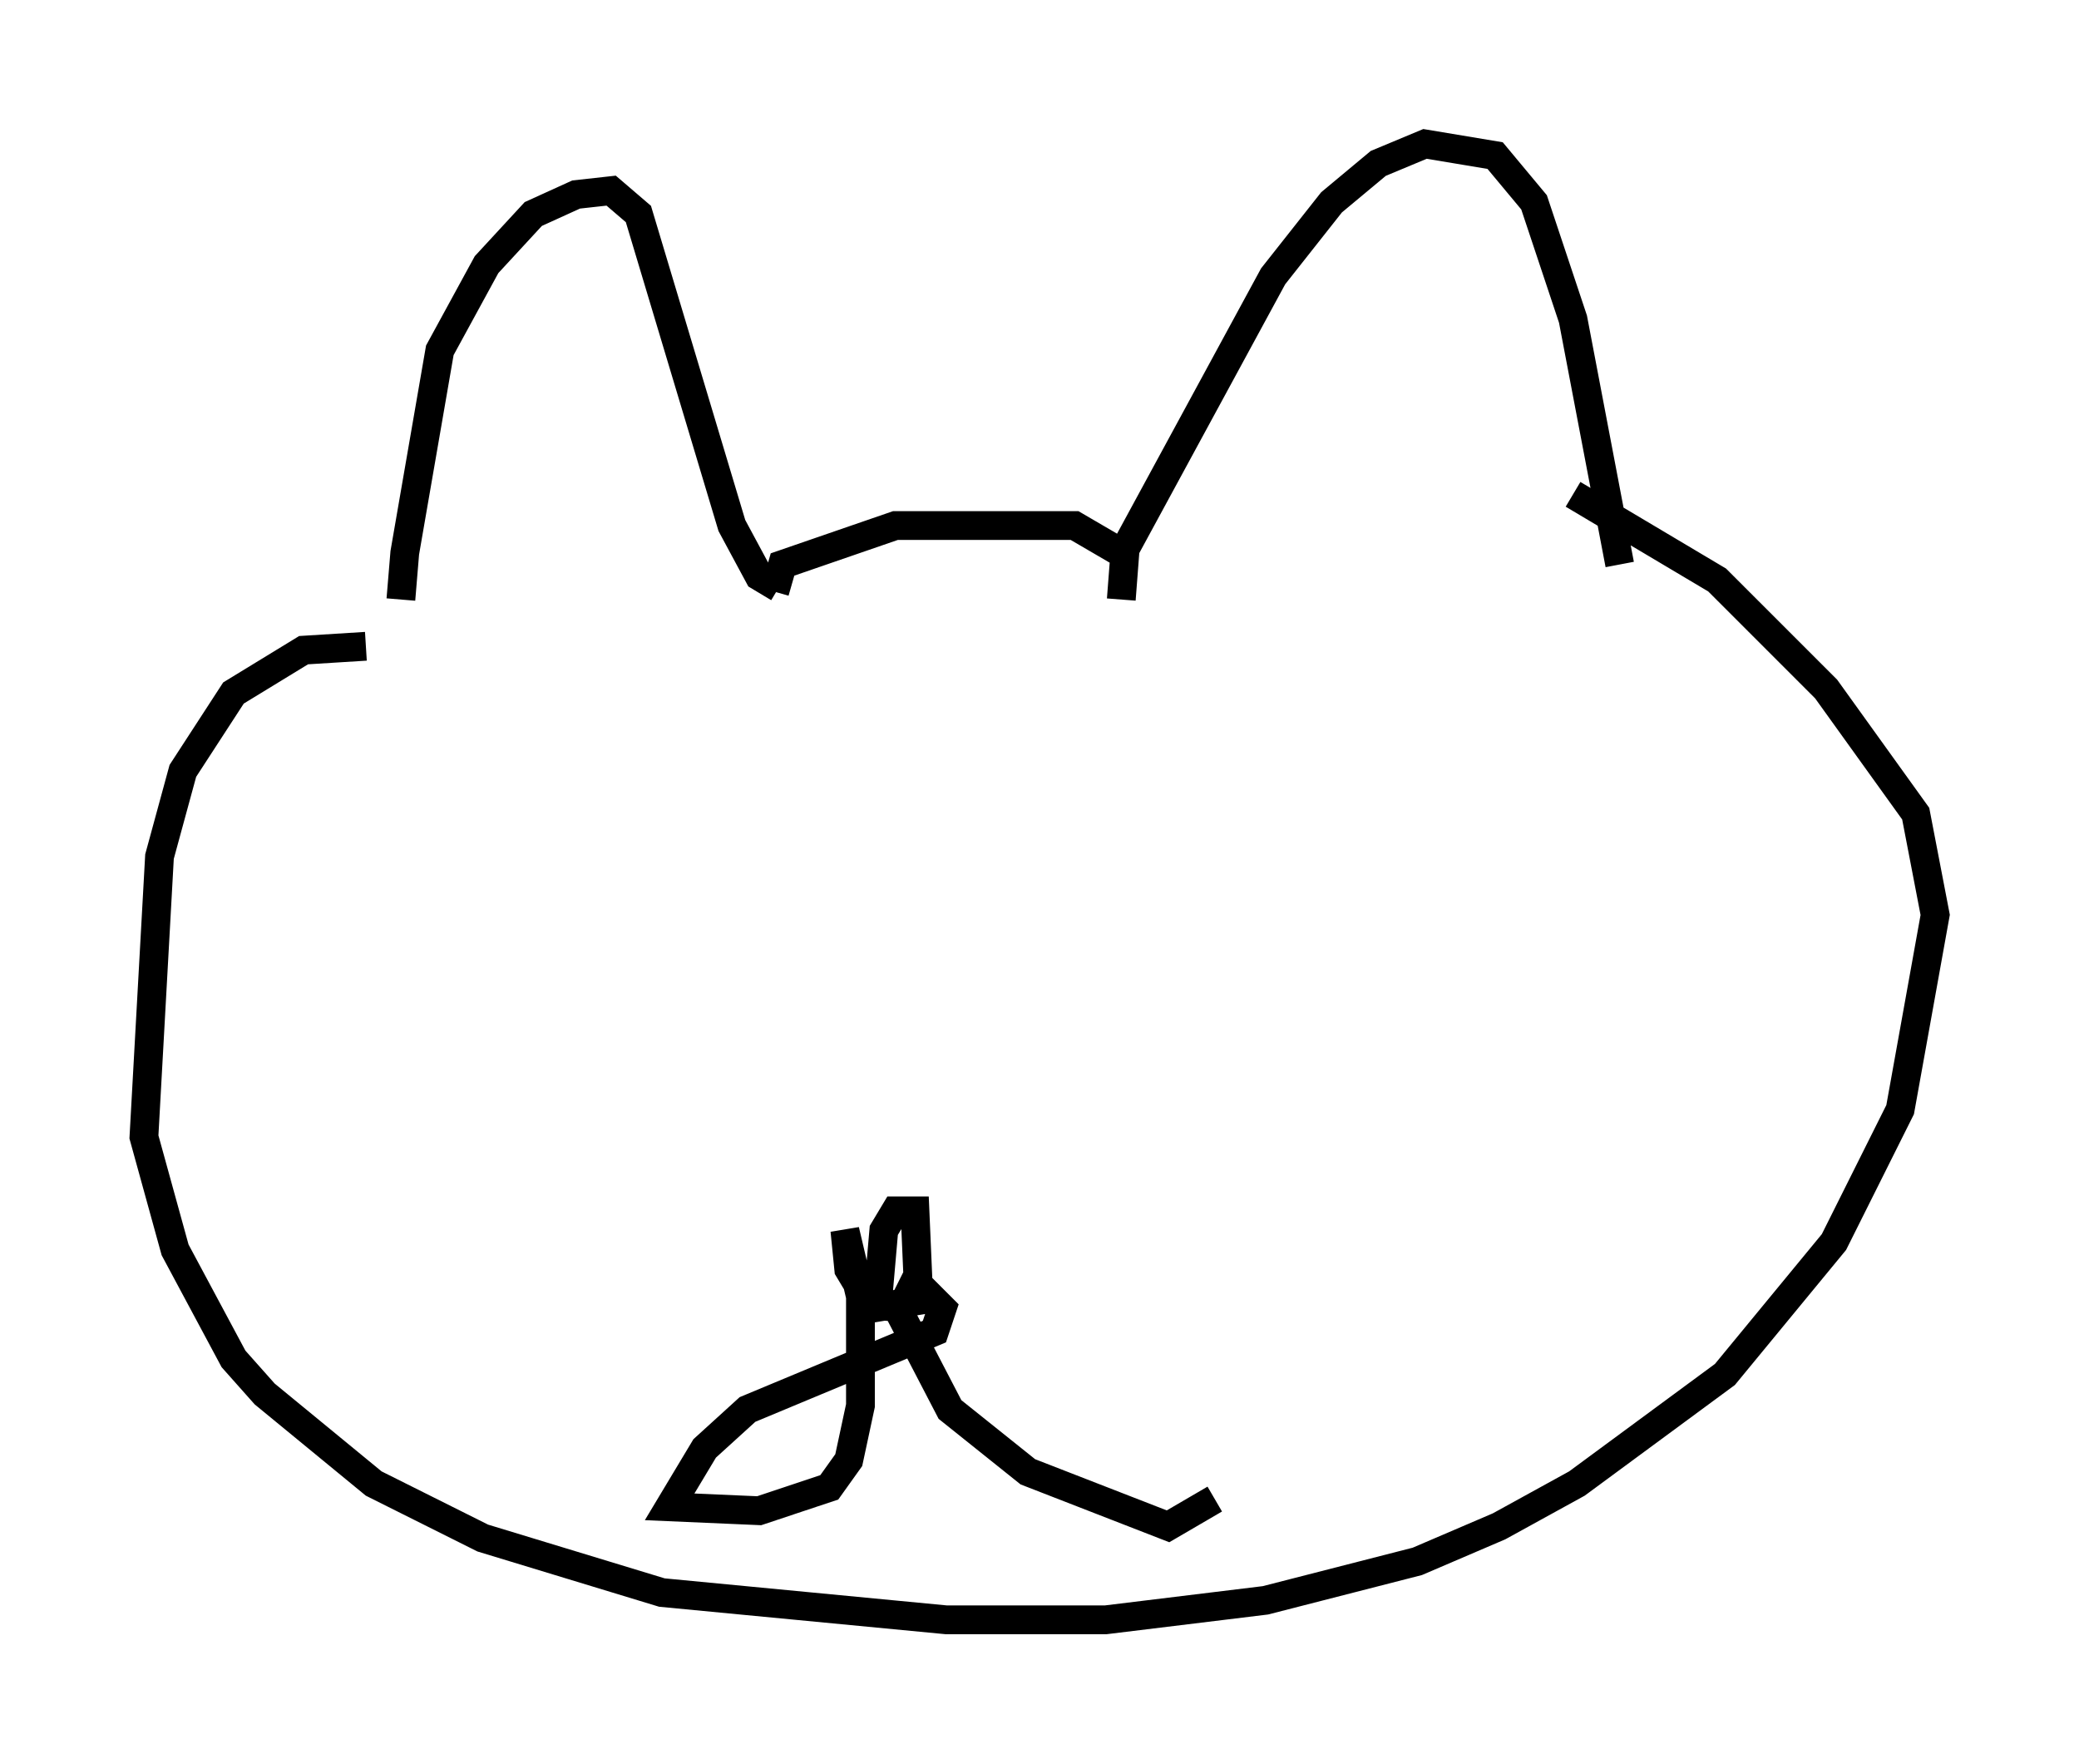 <?xml version="1.0" encoding="utf-8" ?>
<svg baseProfile="full" height="61.285" version="1.1" width="72.246" xmlns="http://www.w3.org/2000/svg" xmlns:ev="http://www.w3.org/2001/xml-events" xmlns:xlink="http://www.w3.org/1999/xlink"><defs /><rect fill="white" height="61.285" width="72.246" x="0" y="0" /><path d="M14.337, 22.185 m-0.406, -1.353 l0.135, -1.624 1.218, -7.036 l1.624, -2.977 1.624, -1.759 l1.488, -0.677 1.218, -0.135 l0.947, 0.812 3.248, 10.825 l0.947, 1.759 0.677, 0.406 m11.908, 0.406 l0.135, -1.759 5.142, -9.472 l2.03, -2.571 1.624, -1.353 l1.624, -0.677 2.436, 0.406 l1.353, 1.624 1.353, 4.059 l1.624, 8.525 m-29.364, 0.947 l0.271, -0.947 3.924, -1.353 l6.225, 0.0 1.624, 0.947 m-26.251, 3.248 l-2.165, 0.135 -2.436, 1.488 l-1.759, 2.706 -0.812, 2.977 l-0.541, 9.743 1.083, 3.924 l2.03, 3.789 1.083, 1.218 l3.789, 3.112 3.789, 1.894 l6.225, 1.894 9.878, 0.947 l5.548, 0.0 5.548, -0.677 l5.277, -1.353 2.842, -1.218 l2.706, -1.488 5.142, -3.789 l3.789, -4.601 2.3, -4.601 l1.218, -6.766 -0.677, -3.518 l-3.112, -4.33 -3.789, -3.789 l-5.007, -2.977 m-24.222, 28.687 l0.271, -3.112 0.406, -0.677 l0.677, 0.0 0.135, 3.112 l-1.624, 0.271 -0.812, -1.353 l-0.135, -1.353 0.541, 2.3 l0.0, 3.789 -0.406, 1.894 l-0.677, 0.947 -2.436, 0.812 l-3.112, -0.135 1.218, -2.03 l1.488, -1.353 6.495, -2.706 l0.271, -0.812 -0.947, -0.947 l-0.541, 1.083 1.759, 3.383 l2.706, 2.165 4.871, 1.894 l1.624, -0.947 " fill="none" stroke="black" stroke-width="1" /></svg>